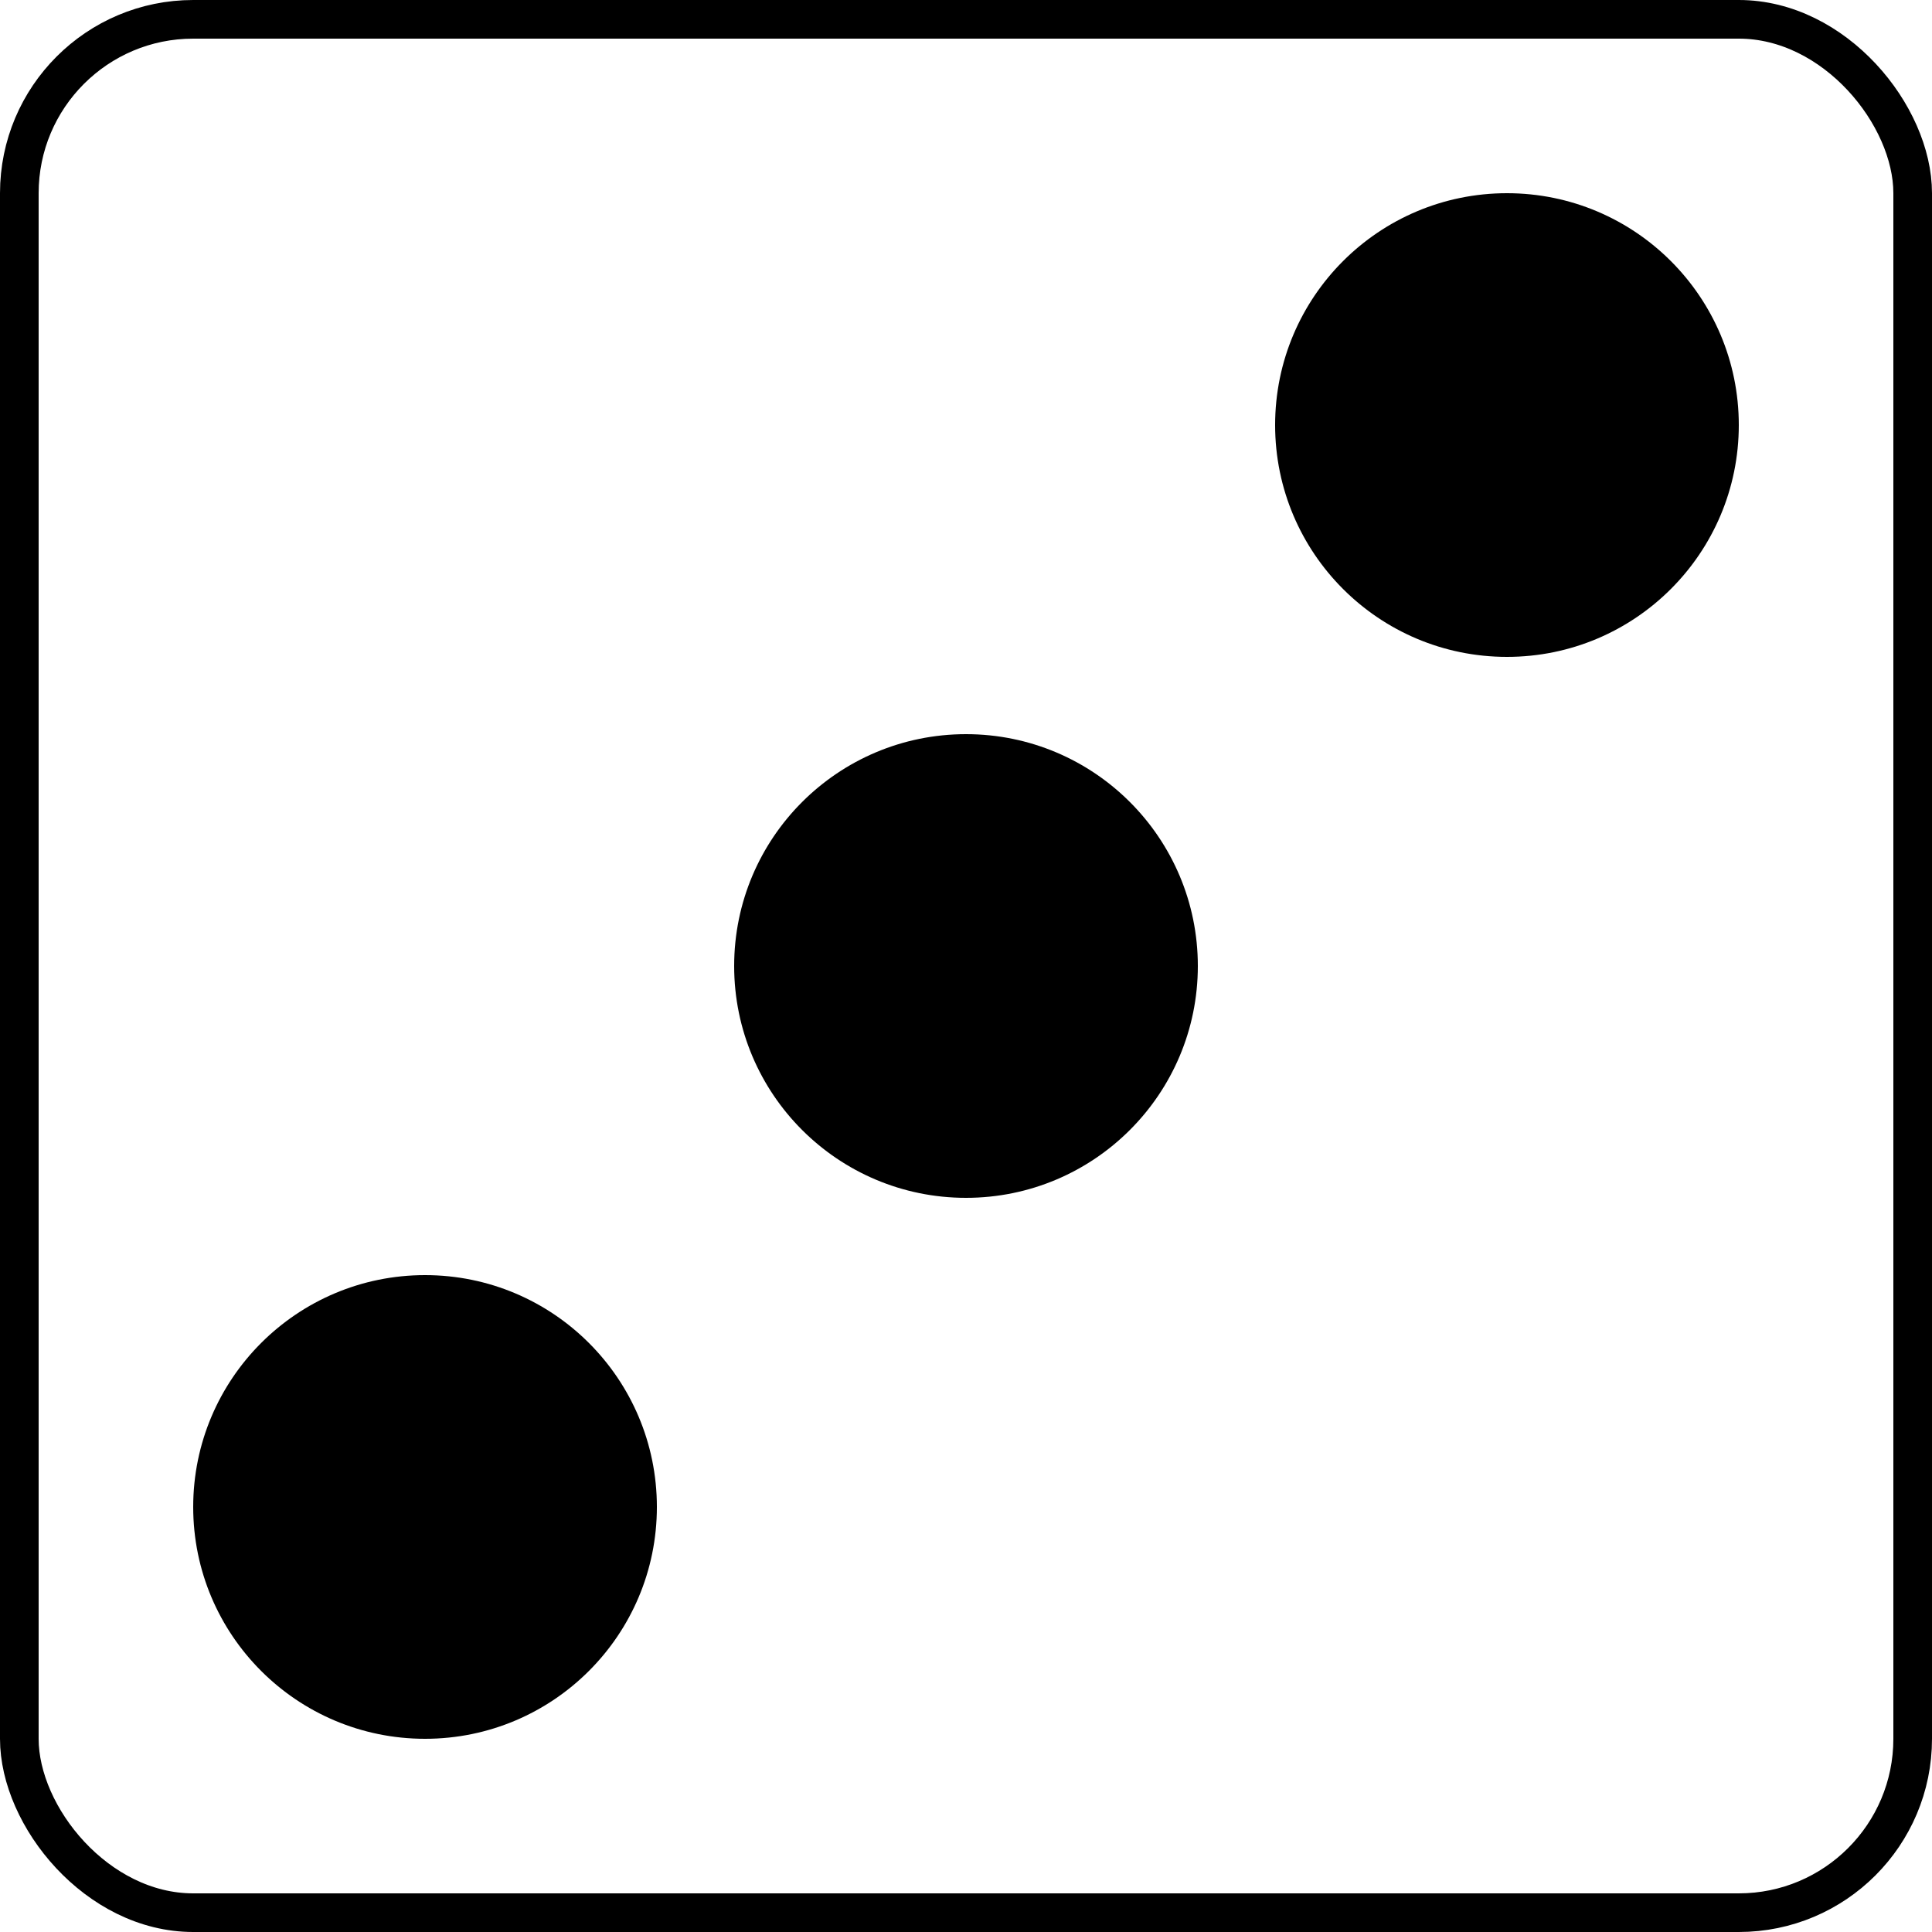 <svg xmlns="http://www.w3.org/2000/svg" width="50" height="50" viewBox="0 0 50 50">
  <g id="DieValue3" transform="translate(-10 -10)">
    <g id="die" transform="translate(10 10)" fill="none" stroke="#000" stroke-width="1">
      <rect width="50" height="50" rx="5" stroke="none"/>
      <rect x="0.5" y="0.5" width="49" height="49" rx="4.5" fill="none"/>
    </g>
    <circle id="value" cx="6" cy="6" r="6" transform="translate(15 43)"/>
    <circle id="value-2" data-name="value" cx="6" cy="6" r="6" transform="translate(43 15)"/>
    <circle id="value-3" data-name="value" cx="6" cy="6" r="6" transform="translate(29 29)"/>
  </g>
</svg>
